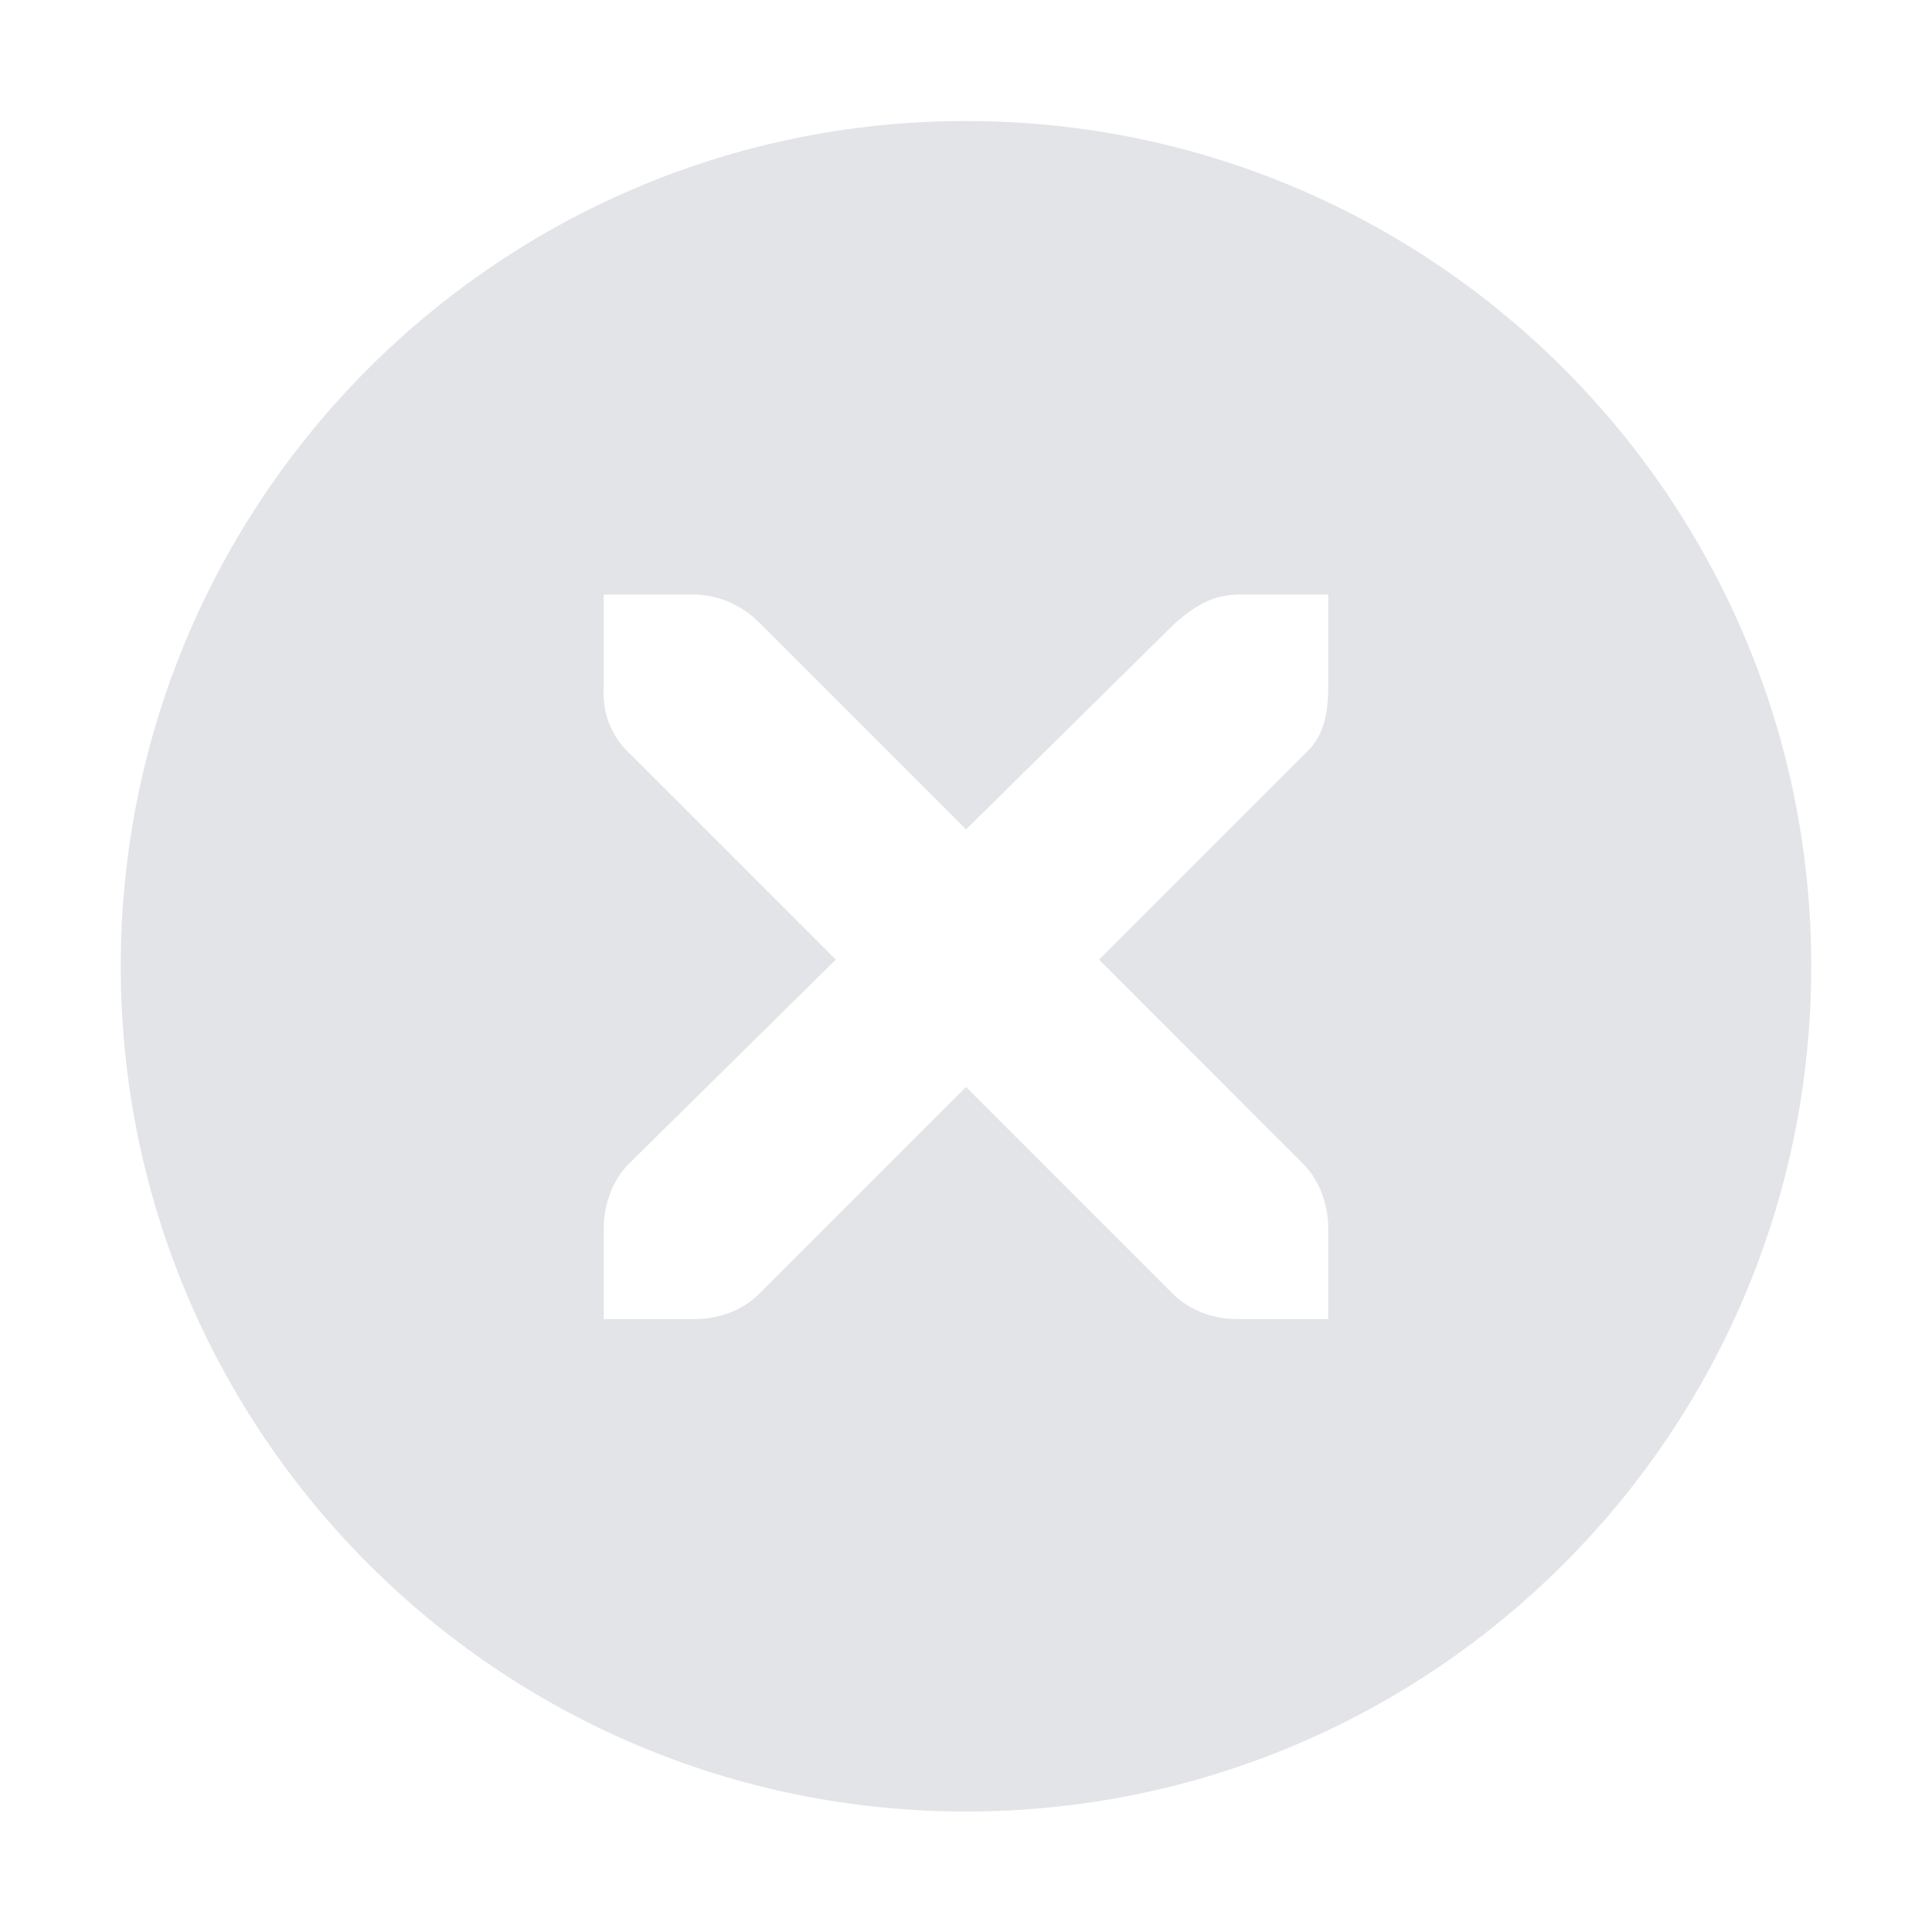 <?xml version="1.0" encoding="UTF-8" standalone="no"?>
<svg viewBox="0 0 50 50"
 xmlns="http://www.w3.org/2000/svg" xmlns:xlink="http://www.w3.org/1999/xlink"  version="1.2" baseProfile="tiny">
<title>Qt SVG Document</title>
<desc>Generated with Qt</desc>
<defs>
</defs>
<g fill="none" stroke="black" stroke-width="1" fill-rule="evenodd" stroke-linecap="square" stroke-linejoin="bevel" >

<g fill="#b9bcc2" fill-opacity="1" stroke="none" transform="matrix(3.125,0,0,3.125,-1268.75,-178.118)"
font-family="Noto Sans" font-size="10" font-weight="400" font-style="normal" 
opacity="0.4" >
<path vector-effect="none" fill-rule="nonzero" d="M414,58 C410.134,58 407,61.134 407,65 C407,68.866 410.134,72 414,72 C417.866,72 421,68.866 421,65 C421,61.134 417.866,58 414,58 M411,61.922 L411.75,61.922 C411.758,61.922 411.766,61.922 411.773,61.922 C411.965,61.93 412.156,62.018 412.289,62.156 L414,63.867 L415.734,62.156 C415.934,61.983 416.069,61.927 416.25,61.922 L417,61.922 L417,62.672 C417,62.887 416.974,63.085 416.813,63.234 L415.102,64.945 L416.789,66.633 C416.93,66.774 417,66.973 417,67.172 L417,67.922 L416.25,67.922 C416.051,67.922 415.852,67.852 415.711,67.711 L414,66 L412.289,67.711 C412.148,67.852 411.949,67.922 411.75,67.922 L411,67.922 L411,67.172 C411,66.973 411.07,66.774 411.211,66.633 L412.922,64.945 L411.211,63.234 C411.053,63.088 410.984,62.882 411,62.672 L411,61.922"/>
</g>

<g fill="none" stroke="none" transform="matrix(3.125,0,0,3.125,-2015.63,580.125)"
font-family="Noto Sans" font-size="10" font-weight="400" font-style="normal" 
opacity="0.4" >
<rect x="645" y="-185.64" width="16" height="16"/>
</g>

<g fill="none" stroke="#000000" stroke-opacity="1" stroke-width="1" stroke-linecap="square" stroke-linejoin="bevel" transform="matrix(1,0,0,1,0,0)"
font-family="Noto Sans" font-size="10" font-weight="400" font-style="normal" 
>
</g>
</g>
</svg>
